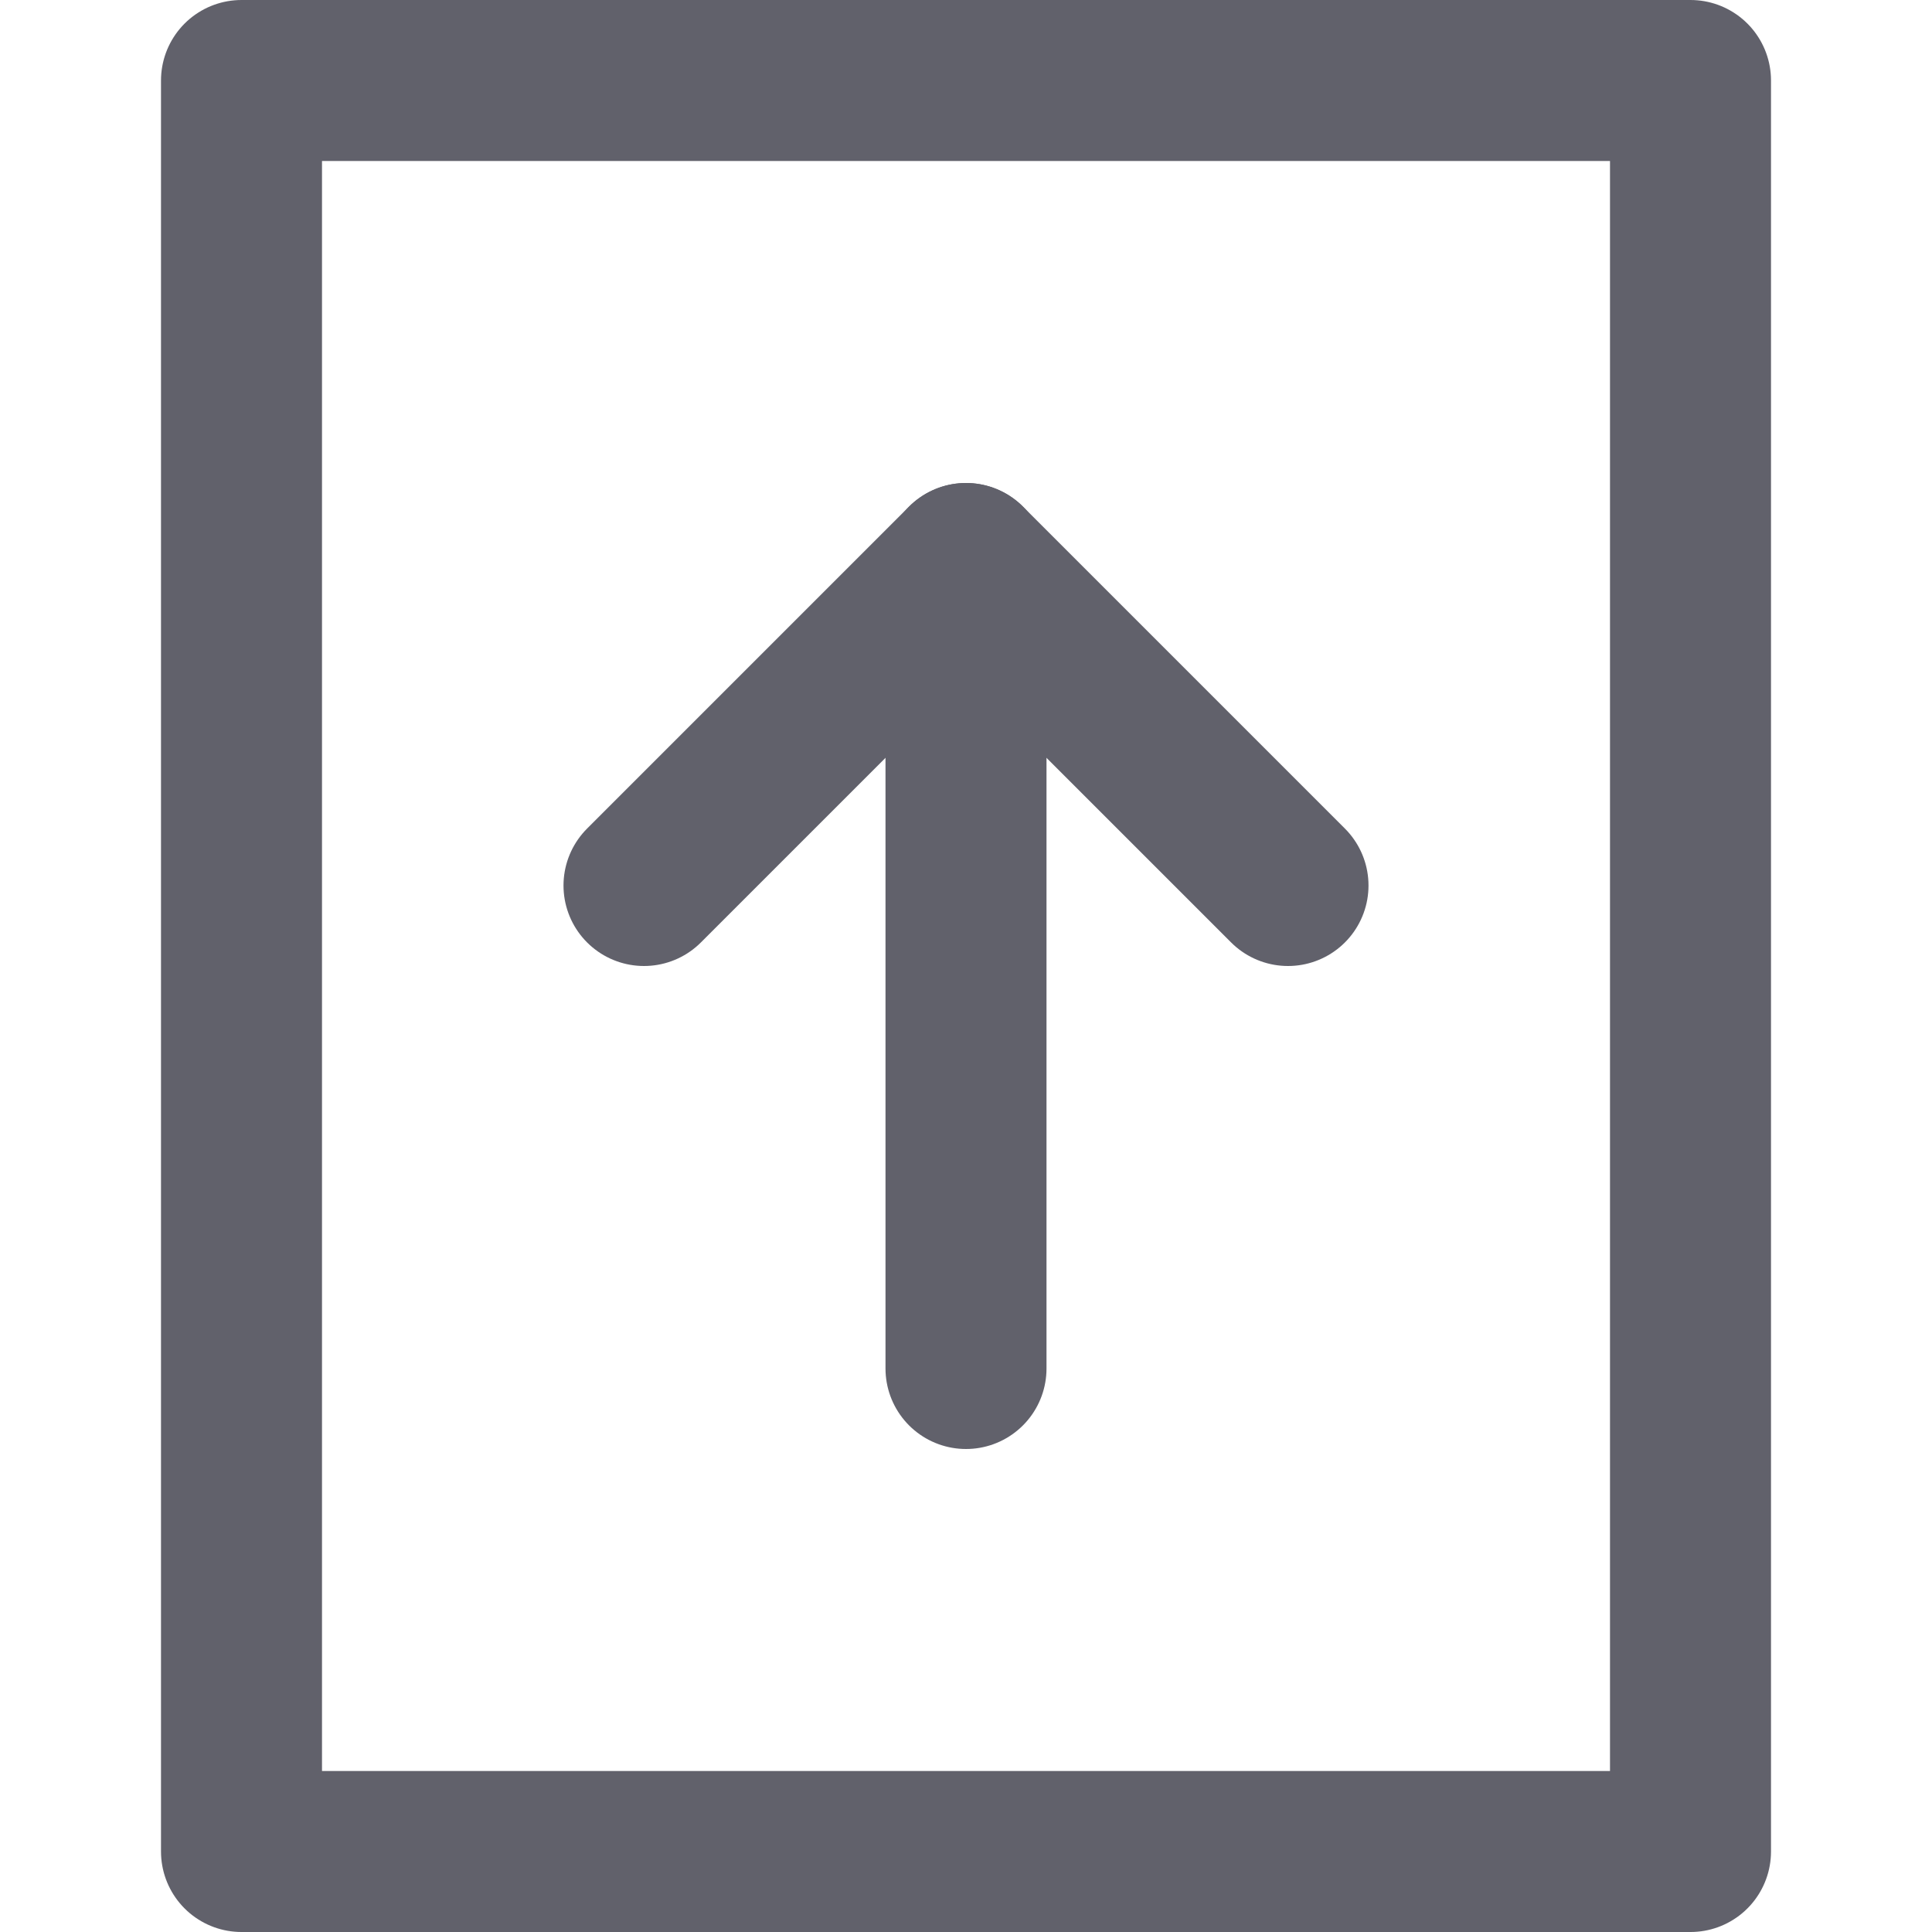 <svg xmlns="http://www.w3.org/2000/svg" height="24" width="24" viewBox="0 0 24 24"><g stroke-linecap="round" fill="#61616b" stroke-linejoin="round" class="nc-icon-wrapper"><rect x="3" y="1" width="18" height="22" fill="none" stroke="#61616b" stroke-width="2"></rect><line data-cap="butt" data-color="color-2" x1="12" y1="7" x2="12" y2="17" fill="none" stroke="#61616b" stroke-width="2"></line><polyline data-color="color-2" points="8 11 12 7 16 11" fill="none" stroke="#61616b" stroke-width="2"></polyline></g></svg>